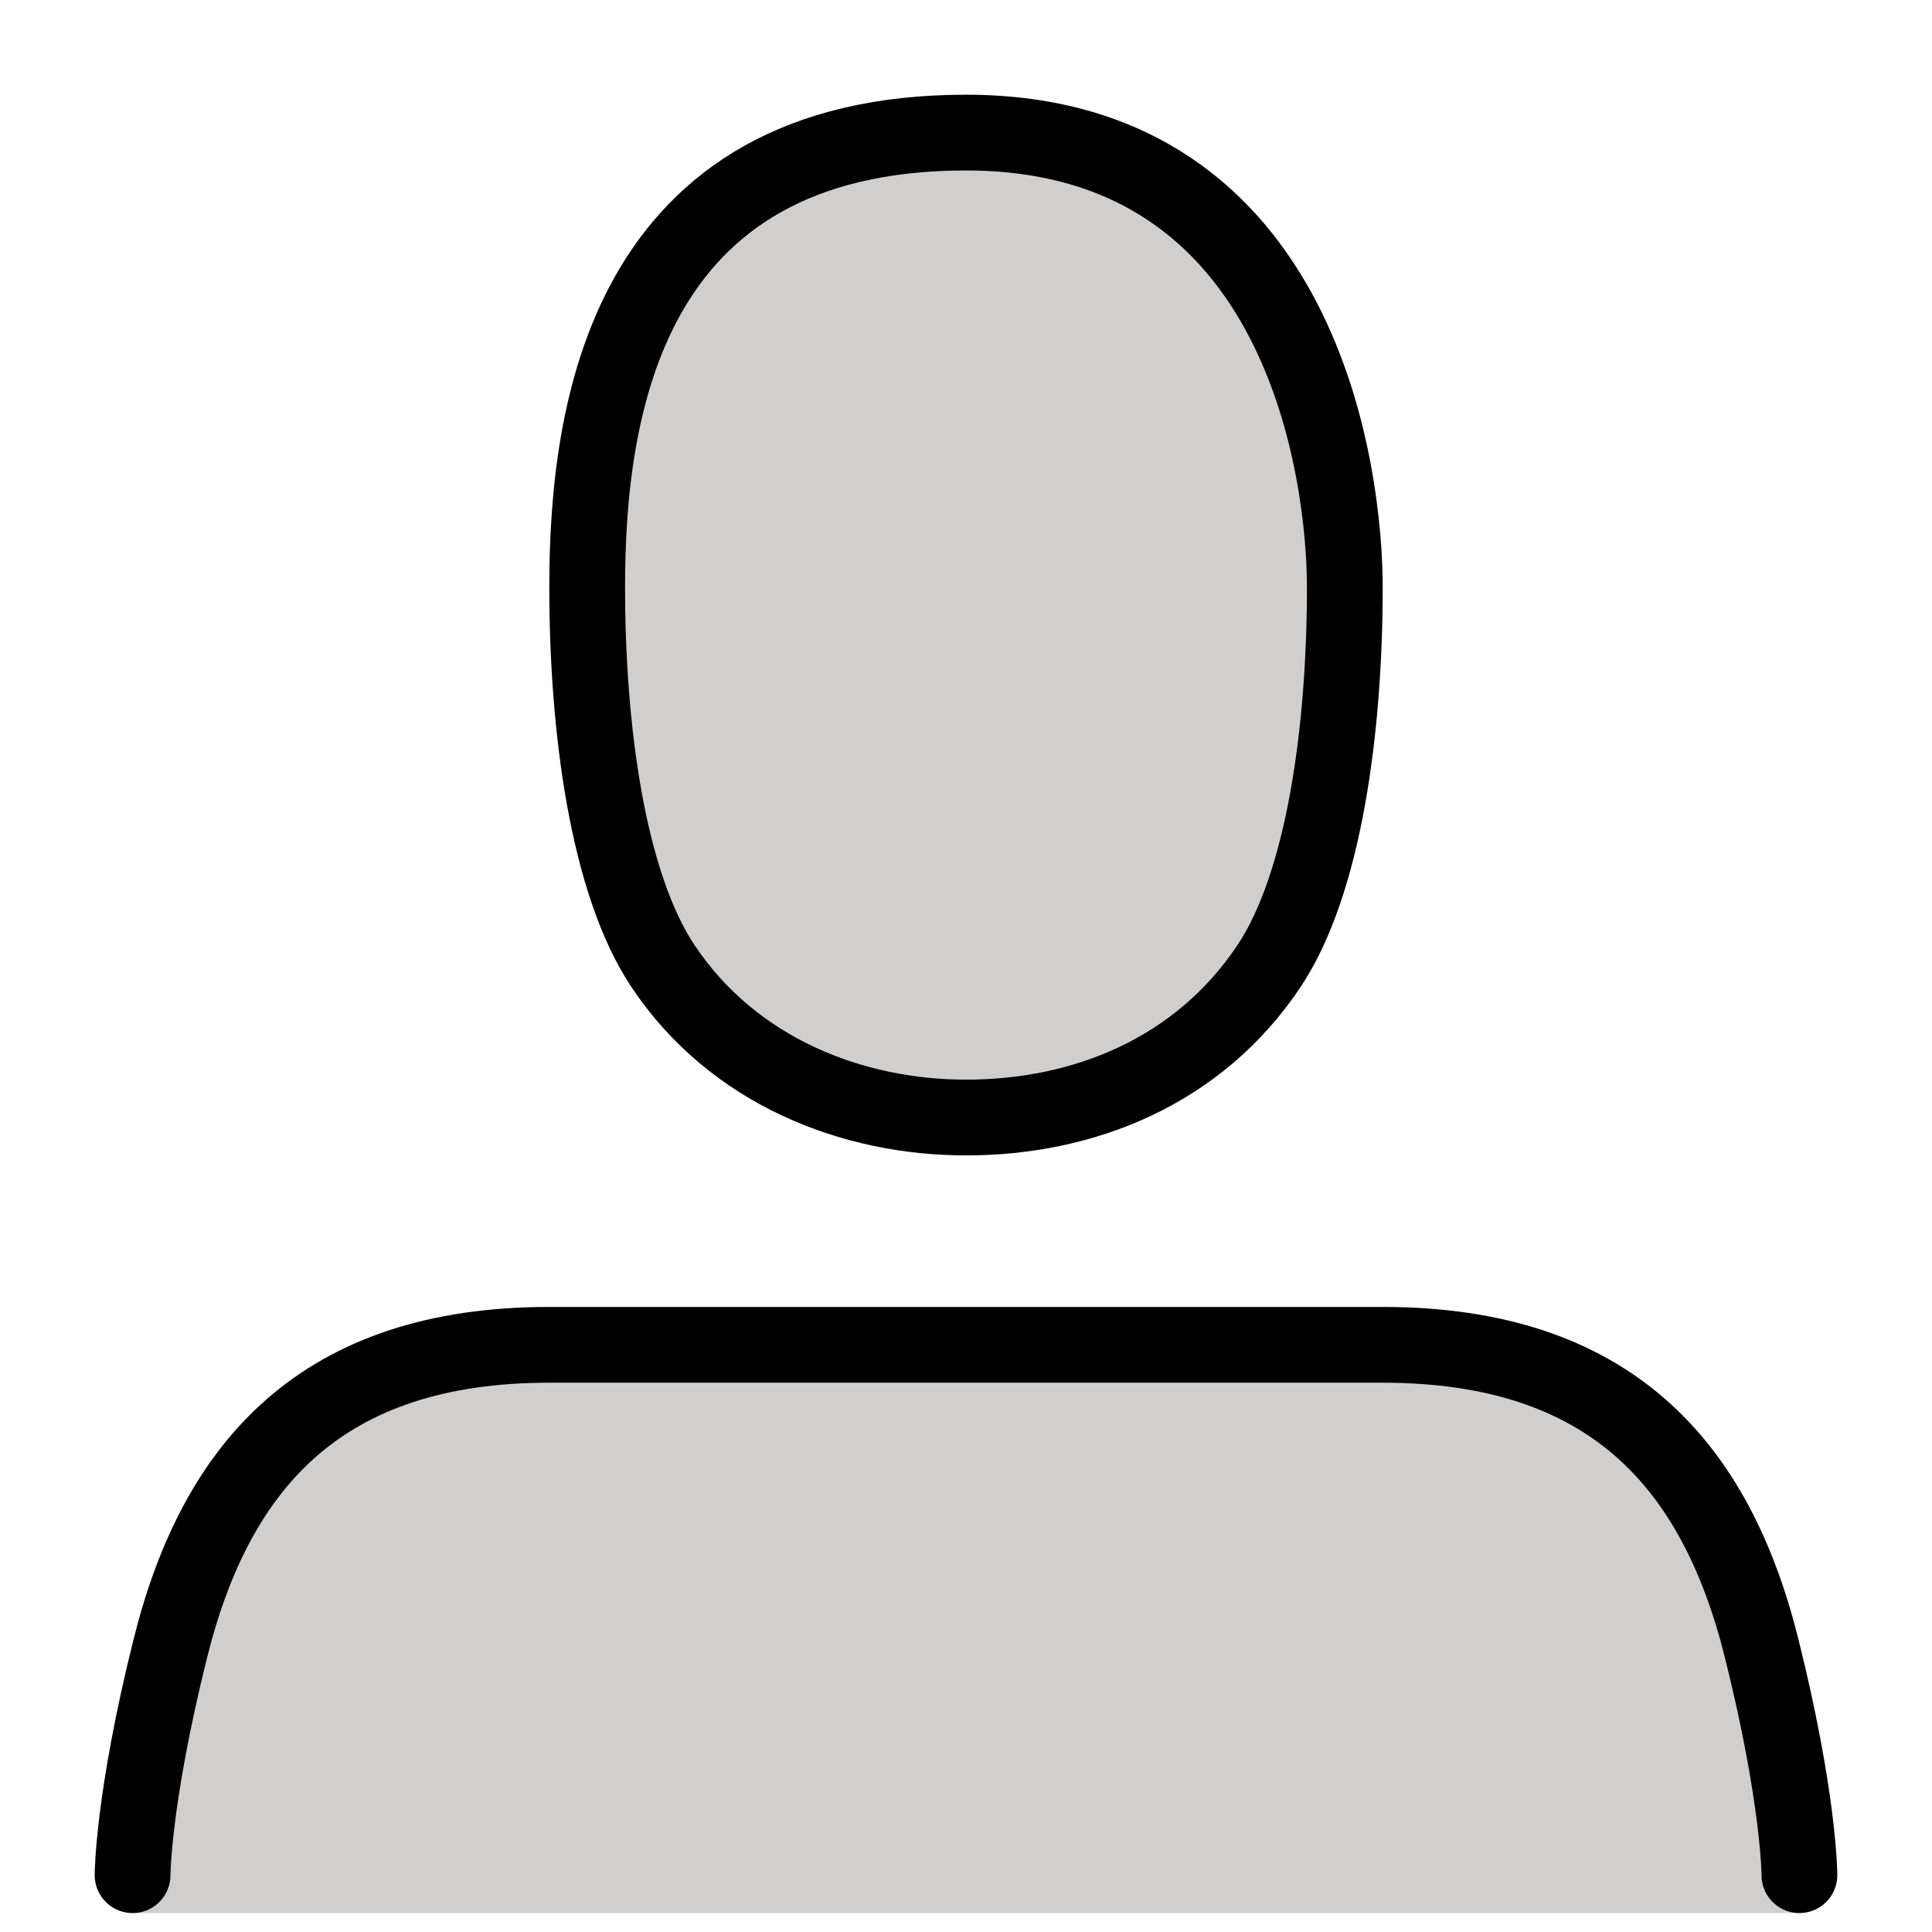 <?xml version="1.0" encoding="UTF-8"?>
<svg id="emoji" width="51" height="51" version="1.1" viewBox="0 0 51 51" xmlns="http://www.w3.org/2000/svg"><g id="color" transform="translate(-10.5,-10.5)" fill="#d0cfce"><path d="m58 61s0-3-1-7c-1.211-4.846-4-8-10-8h-22c-6 0-8.789 3.154-10 8-1 4-1 7-1 7z"/><path d="m26 26c0 3.725 0.539 7.809 2 10 1.861 2.793 5.018 4 8 4 3.096 0 6.137-1.207 8-4 1.46-2.191 2-6.275 2-10 0-2.793-1-12-10-12s-10 7.344-10 12z"/></g><g id="line" transform="translate(-10.5,-10.5)" fill="none" stroke="#000" stroke-linejoin="round" stroke-width="2"><path d="m58 60s0-2-1-6c-1.211-4.846-4-8-10-8h-22c-6 0-8.789 3.154-10 8-1 4-1 6-1 6" stroke-linecap="round"/><path d="m26 26c0 3.725 0.539 7.809 2 10 1.861 2.793 5.018 4 8 4 3.096 0 6.137-1.207 8-4 1.46-2.191 2-6.275 2-10 0-2.793-1-12-10-12s-10 7.344-10 12z"/></g></svg>
